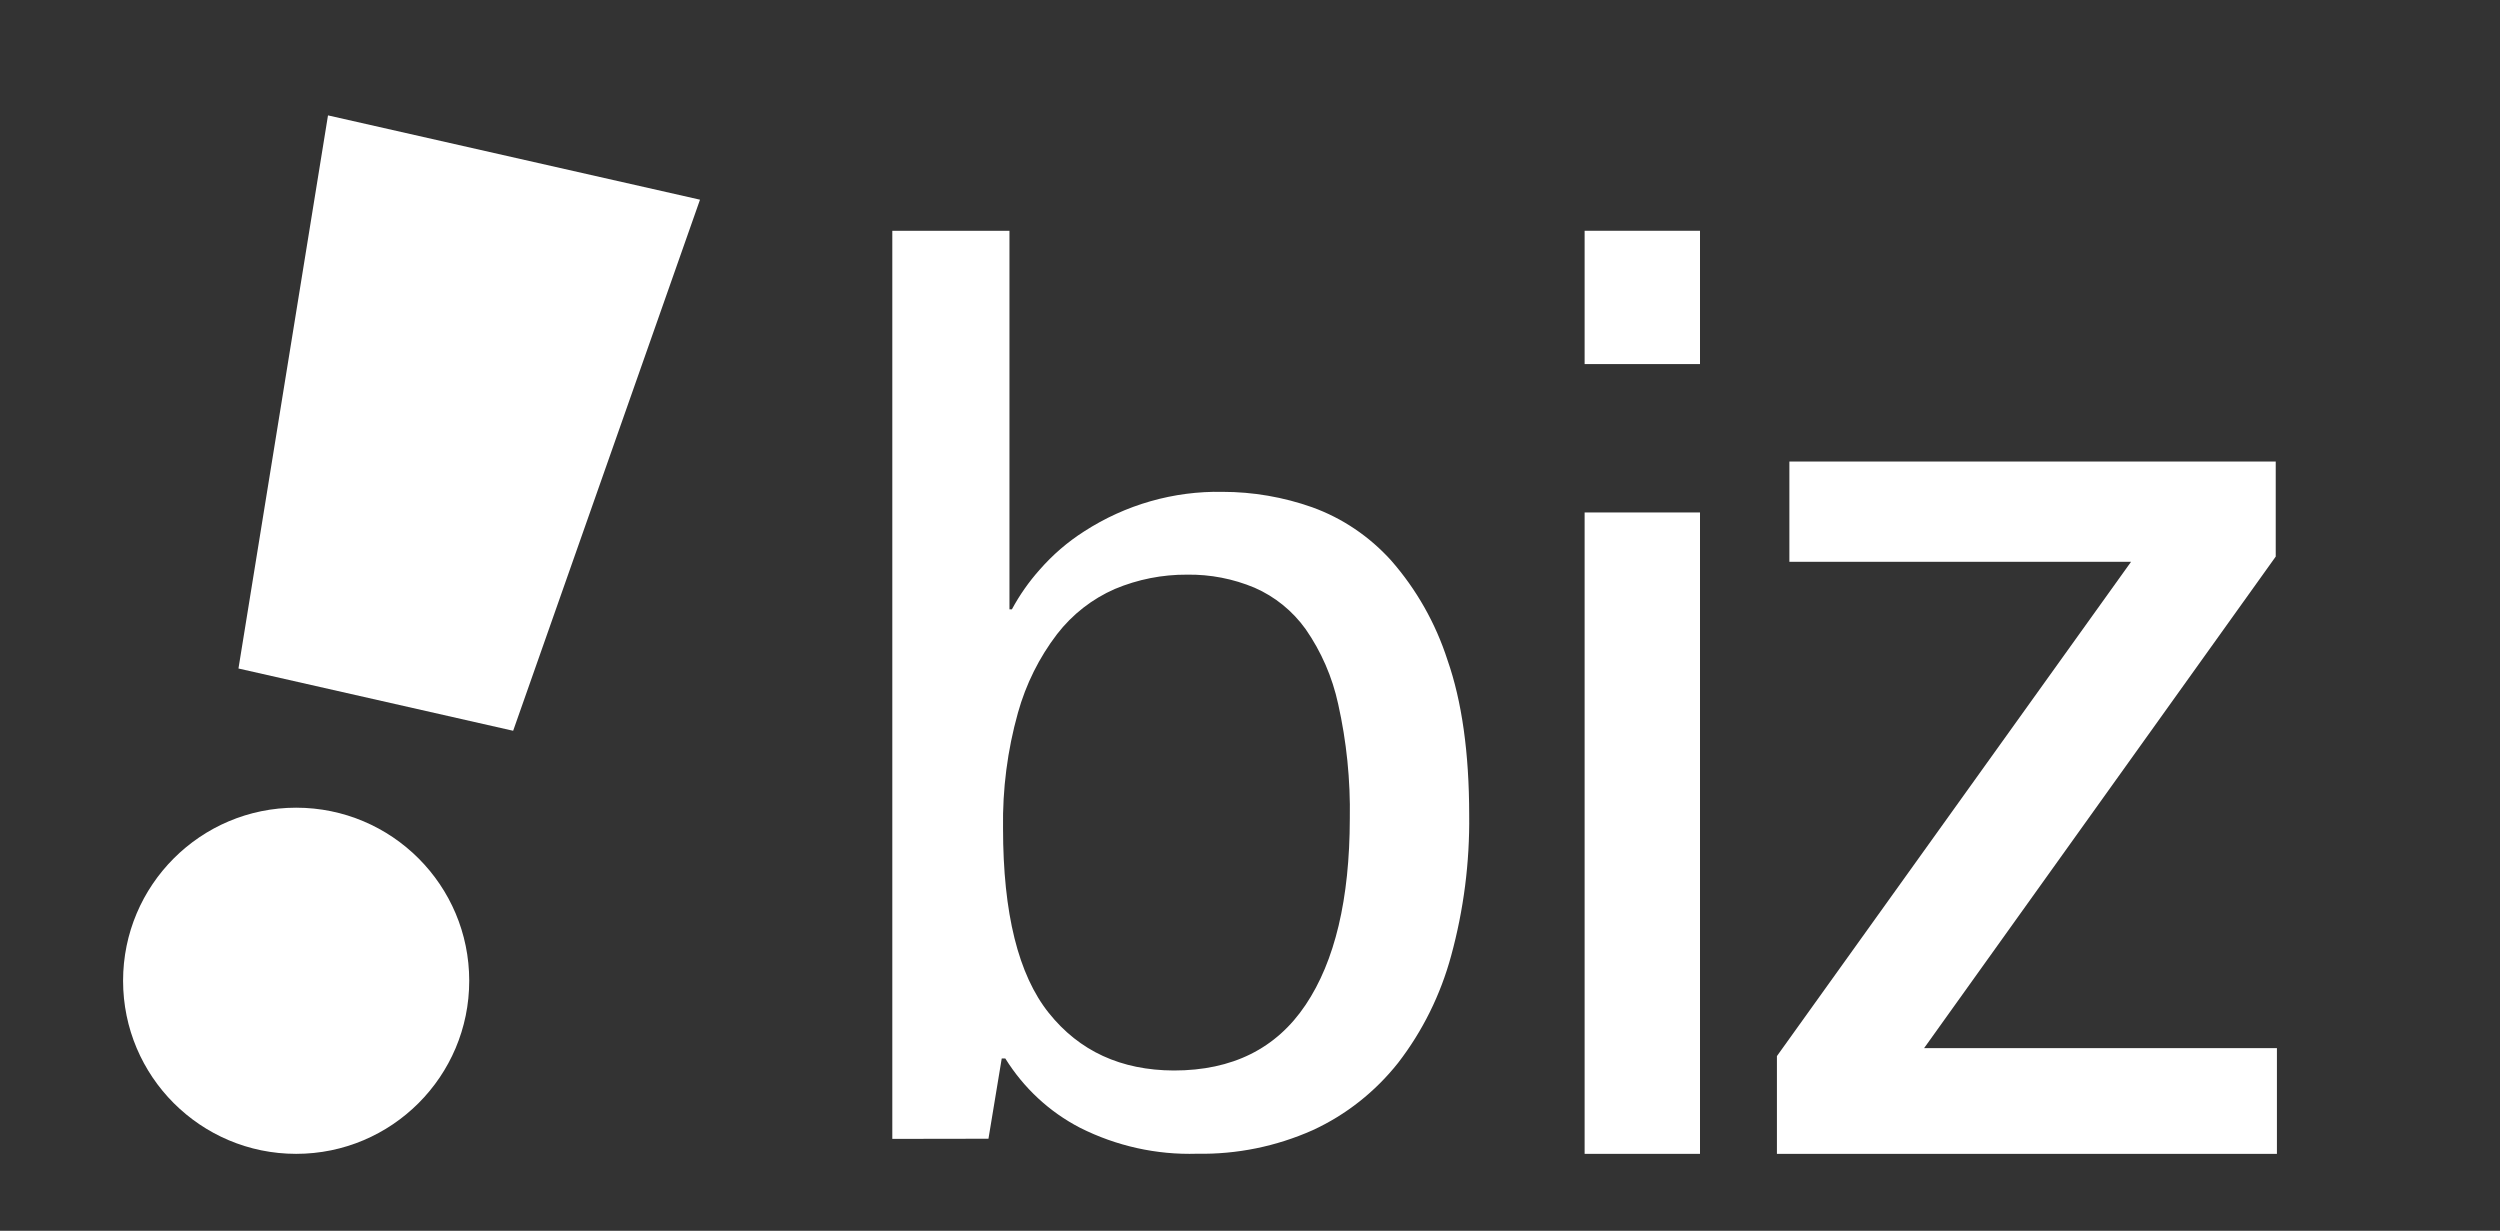 <svg width="65" height="32" viewBox="0 0 65 32" fill="none" xmlns="http://www.w3.org/2000/svg">
<rect x="0" y="0" width="65" height="32" fill="#333333" stroke="none"/>
<path d="M18.2 5.192L8.528 3L6.2 17.381L13.342 19L18.2 5.192Z" fill="white"/>
<path d="M7.7 30C10.185 30 12.2 27.985 12.2 25.5C12.2 23.015 10.185 21 7.7 21C5.215 21 3.2 23.015 3.2 25.5C3.2 27.985 5.215 30 7.7 30Z" fill="white"/>
<path d="M23.2 29.611V6H26.246V15.843H26.309C26.509 15.472 26.751 15.127 27.03 14.814C27.368 14.427 27.757 14.091 28.187 13.817C29.264 13.121 30.515 12.763 31.787 12.788C32.58 12.788 33.368 12.924 34.118 13.189C34.901 13.472 35.605 13.947 36.169 14.572C36.827 15.322 37.326 16.203 37.635 17.162C38.01 18.234 38.198 19.575 38.199 21.183C38.214 22.422 38.056 23.656 37.73 24.849C37.456 25.862 36.987 26.809 36.352 27.633C35.755 28.387 34.994 28.988 34.13 29.385C33.182 29.807 32.158 30.016 31.125 29.997C30.071 30.03 29.026 29.798 28.079 29.321C27.287 28.911 26.616 28.289 26.138 27.52H26.045L25.7 29.607L23.2 29.611ZM26.079 21.537C26.079 23.745 26.476 25.345 27.269 26.337C28.062 27.329 29.145 27.827 30.518 27.833C32.041 27.833 33.183 27.265 33.945 26.128C34.708 24.991 35.091 23.378 35.095 21.287C35.113 20.283 35.011 19.281 34.792 18.303C34.64 17.603 34.353 16.942 33.947 16.358C33.606 15.883 33.147 15.511 32.617 15.28C32.061 15.047 31.465 14.932 30.865 14.941C30.221 14.937 29.583 15.063 28.987 15.313C28.398 15.57 27.881 15.973 27.483 16.488C27.019 17.095 26.674 17.789 26.467 18.53C26.193 19.507 26.063 20.521 26.079 21.537Z" fill="white"/>
<path d="M41.2 6H44.2V9.466H41.2V6ZM41.2 13.324H44.2V30H41.2V13.324Z" fill="white"/>
<path d="M46.524 12H59.169V14.471L50.026 27.252H59.2V30H46.2V27.458L55.408 14.606H46.524V12Z" fill="white"/>
</svg>
